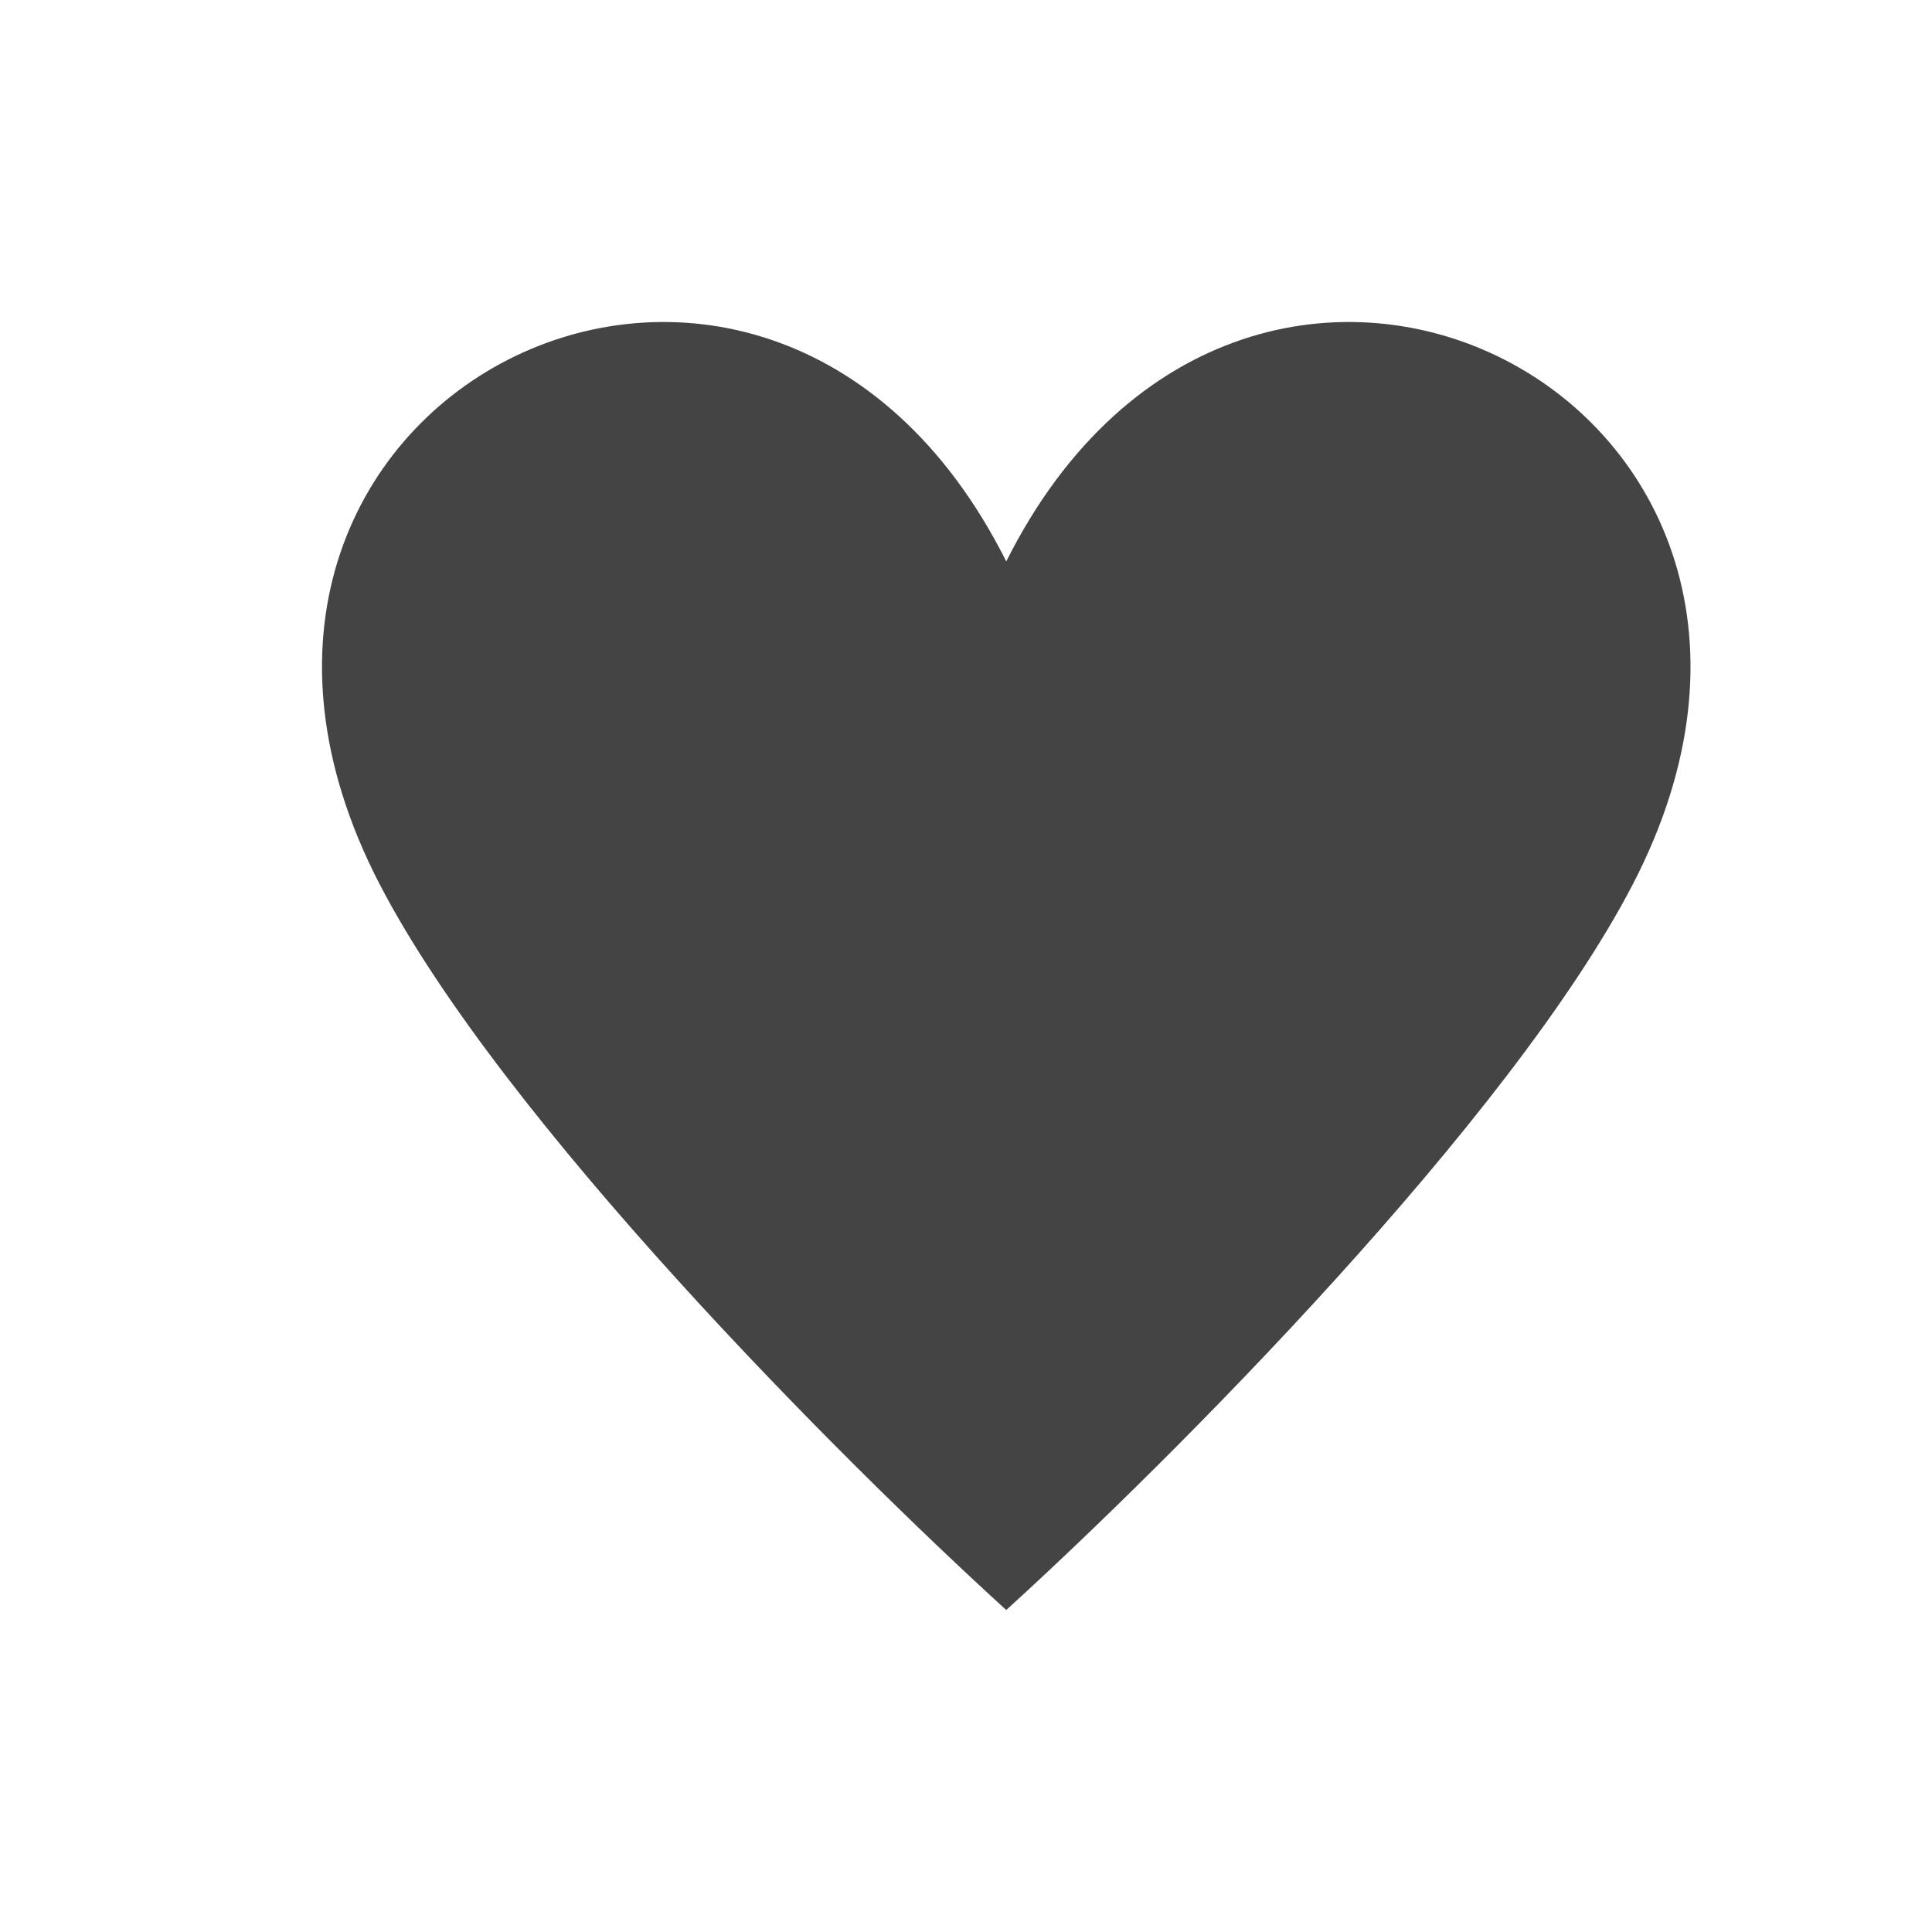 <?xml version="1.0" encoding="UTF-8" standalone="no"?>
<!-- Created with Inkscape (http://www.inkscape.org/) -->

<svg
   xmlns:dc="http://purl.org/dc/elements/1.1/"
   xmlns:cc="http://creativecommons.org/ns#"
   xmlns:rdf="http://www.w3.org/1999/02/22-rdf-syntax-ns#"
   xmlns:svg="http://www.w3.org/2000/svg"
   xmlns="http://www.w3.org/2000/svg"
   xmlns:sodipodi="http://sodipodi.sourceforge.net/DTD/sodipodi-0.dtd"
   xmlns:inkscape="http://www.inkscape.org/namespaces/inkscape"
   width="24"
   height="24"
   id="svg4460"
   version="1.1"
   inkscape:version="0.48.2 r9819"
   sodipodi:docname="heart-24.svg">
  <defs
     id="defs4462" />
  <sodipodi:namedview
     id="base"
     pagecolor="#ffffff"
     bordercolor="#666666"
     borderopacity="1.0"
     inkscape:pageopacity="0.0"
     inkscape:pageshadow="2"
     inkscape:zoom="5.6568542"
     inkscape:cx="14.948161"
     inkscape:cy="19.265556"
     inkscape:document-units="px"
     inkscape:current-layer="layer1"
     showgrid="true"
     showguides="false"
     inkscape:guide-bbox="true"
     inkscape:window-width="1511"
     inkscape:window-height="938"
     inkscape:window-x="26"
     inkscape:window-y="16"
     inkscape:window-maximized="0"
     inkscape:snap-grids="true"
     inkscape:snap-to-guides="false"
     inkscape:object-paths="false"
     inkscape:snap-nodes="false"
     inkscape:snap-bbox="true">
    <inkscape:grid
       type="xygrid"
       id="grid4468"
       empspacing="2"
       visible="true"
       enabled="true"
       snapvisiblegridlinesonly="true"
       color="#ff00ff"
       opacity="0.125"
       empcolor="#ff00ff"
       empopacity="0.251" />
    <sodipodi:guide
       orientation="1,0"
       position="0,20"
       id="guide4470" />
    <sodipodi:guide
       orientation="0,1"
       position="4,24"
       id="guide4472" />
    <sodipodi:guide
       orientation="1,0"
       position="24,13"
       id="guide4474" />
    <sodipodi:guide
       orientation="0,1"
       position="15,0"
       id="guide4476" />
    <sodipodi:guide
       orientation="1,0"
       position="23,20"
       id="guide4478" />
    <sodipodi:guide
       orientation="0,1"
       position="20,23"
       id="guide4480" />
    <sodipodi:guide
       orientation="1,0"
       position="2,5"
       id="guide4482" />
    <sodipodi:guide
       orientation="0,1"
       position="7,2"
       id="guide4484" />
    <sodipodi:guide
       orientation="1,0"
       position="13,16"
       id="guide4486" />
    <sodipodi:guide
       orientation="0,1"
       position="16,13"
       id="guide4490" />
    <sodipodi:guide
       orientation="1,0"
       position="3,7.5"
       id="guide3012" />
    <sodipodi:guide
       orientation="0,1"
       position="7.5,22"
       id="guide3014" />
    <sodipodi:guide
       orientation="1,0"
       position="22,18.5"
       id="guide3016" />
    <sodipodi:guide
       orientation="0,1"
       position="11,3"
       id="guide3018" />
  </sodipodi:namedview>
  <g
     inkscape:label="Layer 1"
     inkscape:groupmode="layer"
     id="layer1"
     transform="translate(0,-1028.362)">
    <path
       style="color:#000000;fill:#444444;fill-opacity:1;fill-rule:nonzero;stroke:none;stroke-width:2;marker:none;visibility:visible;display:inline;overflow:visible;enable-background:accumulate"
       d="m -22.78,1040.362 c -1.718,2.784 -5.55,6.152 -7.512,8 -1.961,-1.847 -5.784,-5.207 -7.488,-8 -3.719,-6.095 1.999,-11.5 7.488,-5.002 4.512,-6.498 11.293,-1.124 7.512,5.002 z"
       id="path7962-4-3-5-3-9"
       inkscape:connector-curvature="0"
       sodipodi:nodetypes="scscs" />
    <path
       sodipodi:nodetypes="scscs"
       inkscape:connector-curvature="0"
       id="path3804"
       d="m 115.479,1039.362 c -1.463,2.926 -5.538,7.153 -7.5,9 -1.962,-1.847 -6.037,-6.074 -7.5,-9 -3,-6 4,-10.5 7.5,-5 3.5,-5.5 10.5,-1 7.5,5 z"
       style="color:#000000;fill:#444444;fill-opacity:1;fill-rule:nonzero;stroke:none;stroke-width:2;marker:none;visibility:visible;display:inline;overflow:visible;enable-background:accumulate" />
    <path
       sodipodi:nodetypes="scscs"
       inkscape:connector-curvature="0"
       id="path3806"
       d="m 85.729,1039.362 c -1.463,2.926 -5.538,7.153 -7.5,9 -1.962,-1.847 -6.037,-6.074 -7.5,-9 -3,-6 4,-10 7.5,-4 3.5,-6 10.5,-2 7.5,4 z"
       style="color:#000000;fill:#444444;fill-opacity:1;fill-rule:nonzero;stroke:none;stroke-width:2;marker:none;visibility:visible;display:inline;overflow:visible;enable-background:accumulate" />
    <path
       style="color:#000000;fill:#444444;fill-opacity:1;fill-rule:nonzero;stroke:none;stroke-width:2;marker:none;visibility:visible;display:inline;overflow:visible;enable-background:accumulate"
       d="m 20.285,1039.344 c -1.519,2.932 -5.749,7.167 -7.785,9.018 -2.036,-1.851 -6.266,-6.086 -7.785,-9.018 -3.114,-6.012 4.77,-10.02 7.785,-4.008 3.015,-6.012 10.899,-2.004 7.785,4.008 z"
       id="path3808"
       inkscape:connector-curvature="0"
       sodipodi:nodetypes="scscs" />
    <path
       sodipodi:nodetypes="scscs"
       inkscape:connector-curvature="0"
       id="path3810"
       d="m 54.247,1039.362 c -1.511,2.926 -5.721,7.153 -7.747,9 -2.026,-1.847 -6.236,-6.074 -7.747,-9 -3.099,-6 4.132,-10 7.747,-4 3.615,-6 10.845,-2 7.747,4 z"
       style="color:#000000;fill:#444444;fill-opacity:1;fill-rule:nonzero;stroke:none;stroke-width:2;marker:none;visibility:visible;display:inline;overflow:visible;enable-background:accumulate" />
    <path
       sodipodi:nodetypes="scscs"
       inkscape:connector-curvature="0"
       id="path3812"
       d="m 0.335,1000.362 c -1.333,2.926 -5.048,7.153 -6.835,9 -1.788,-1.847 -5.502,-6.074 -6.835,-9 -2.734,-6 3.645,-10 6.835,-4 3.19,-6 9.569,-2 6.835,4 z"
       style="color:#000000;fill:#444444;fill-opacity:1;fill-rule:nonzero;stroke:none;stroke-width:2;marker:none;visibility:visible;display:inline;overflow:visible;enable-background:accumulate" />
    <path
       sodipodi:nodetypes="scscs"
       inkscape:connector-curvature="0"
       id="path3843"
       d="m 20.285,1115.358 c -1.519,2.932 -5.749,7.167 -7.785,9.018 -2.036,-1.851 -6.266,-6.086 -7.785,-9.018 -3.114,-6.012 4.77,-10.02 7.785,-4.008 3.015,-6.012 10.899,-2.004 7.785,4.008 z"
       style="color:#000000;fill:#444444;fill-opacity:1;fill-rule:nonzero;stroke:none;stroke-width:2;marker:none;visibility:visible;display:inline;overflow:visible;enable-background:accumulate" />
  </g>
</svg>

